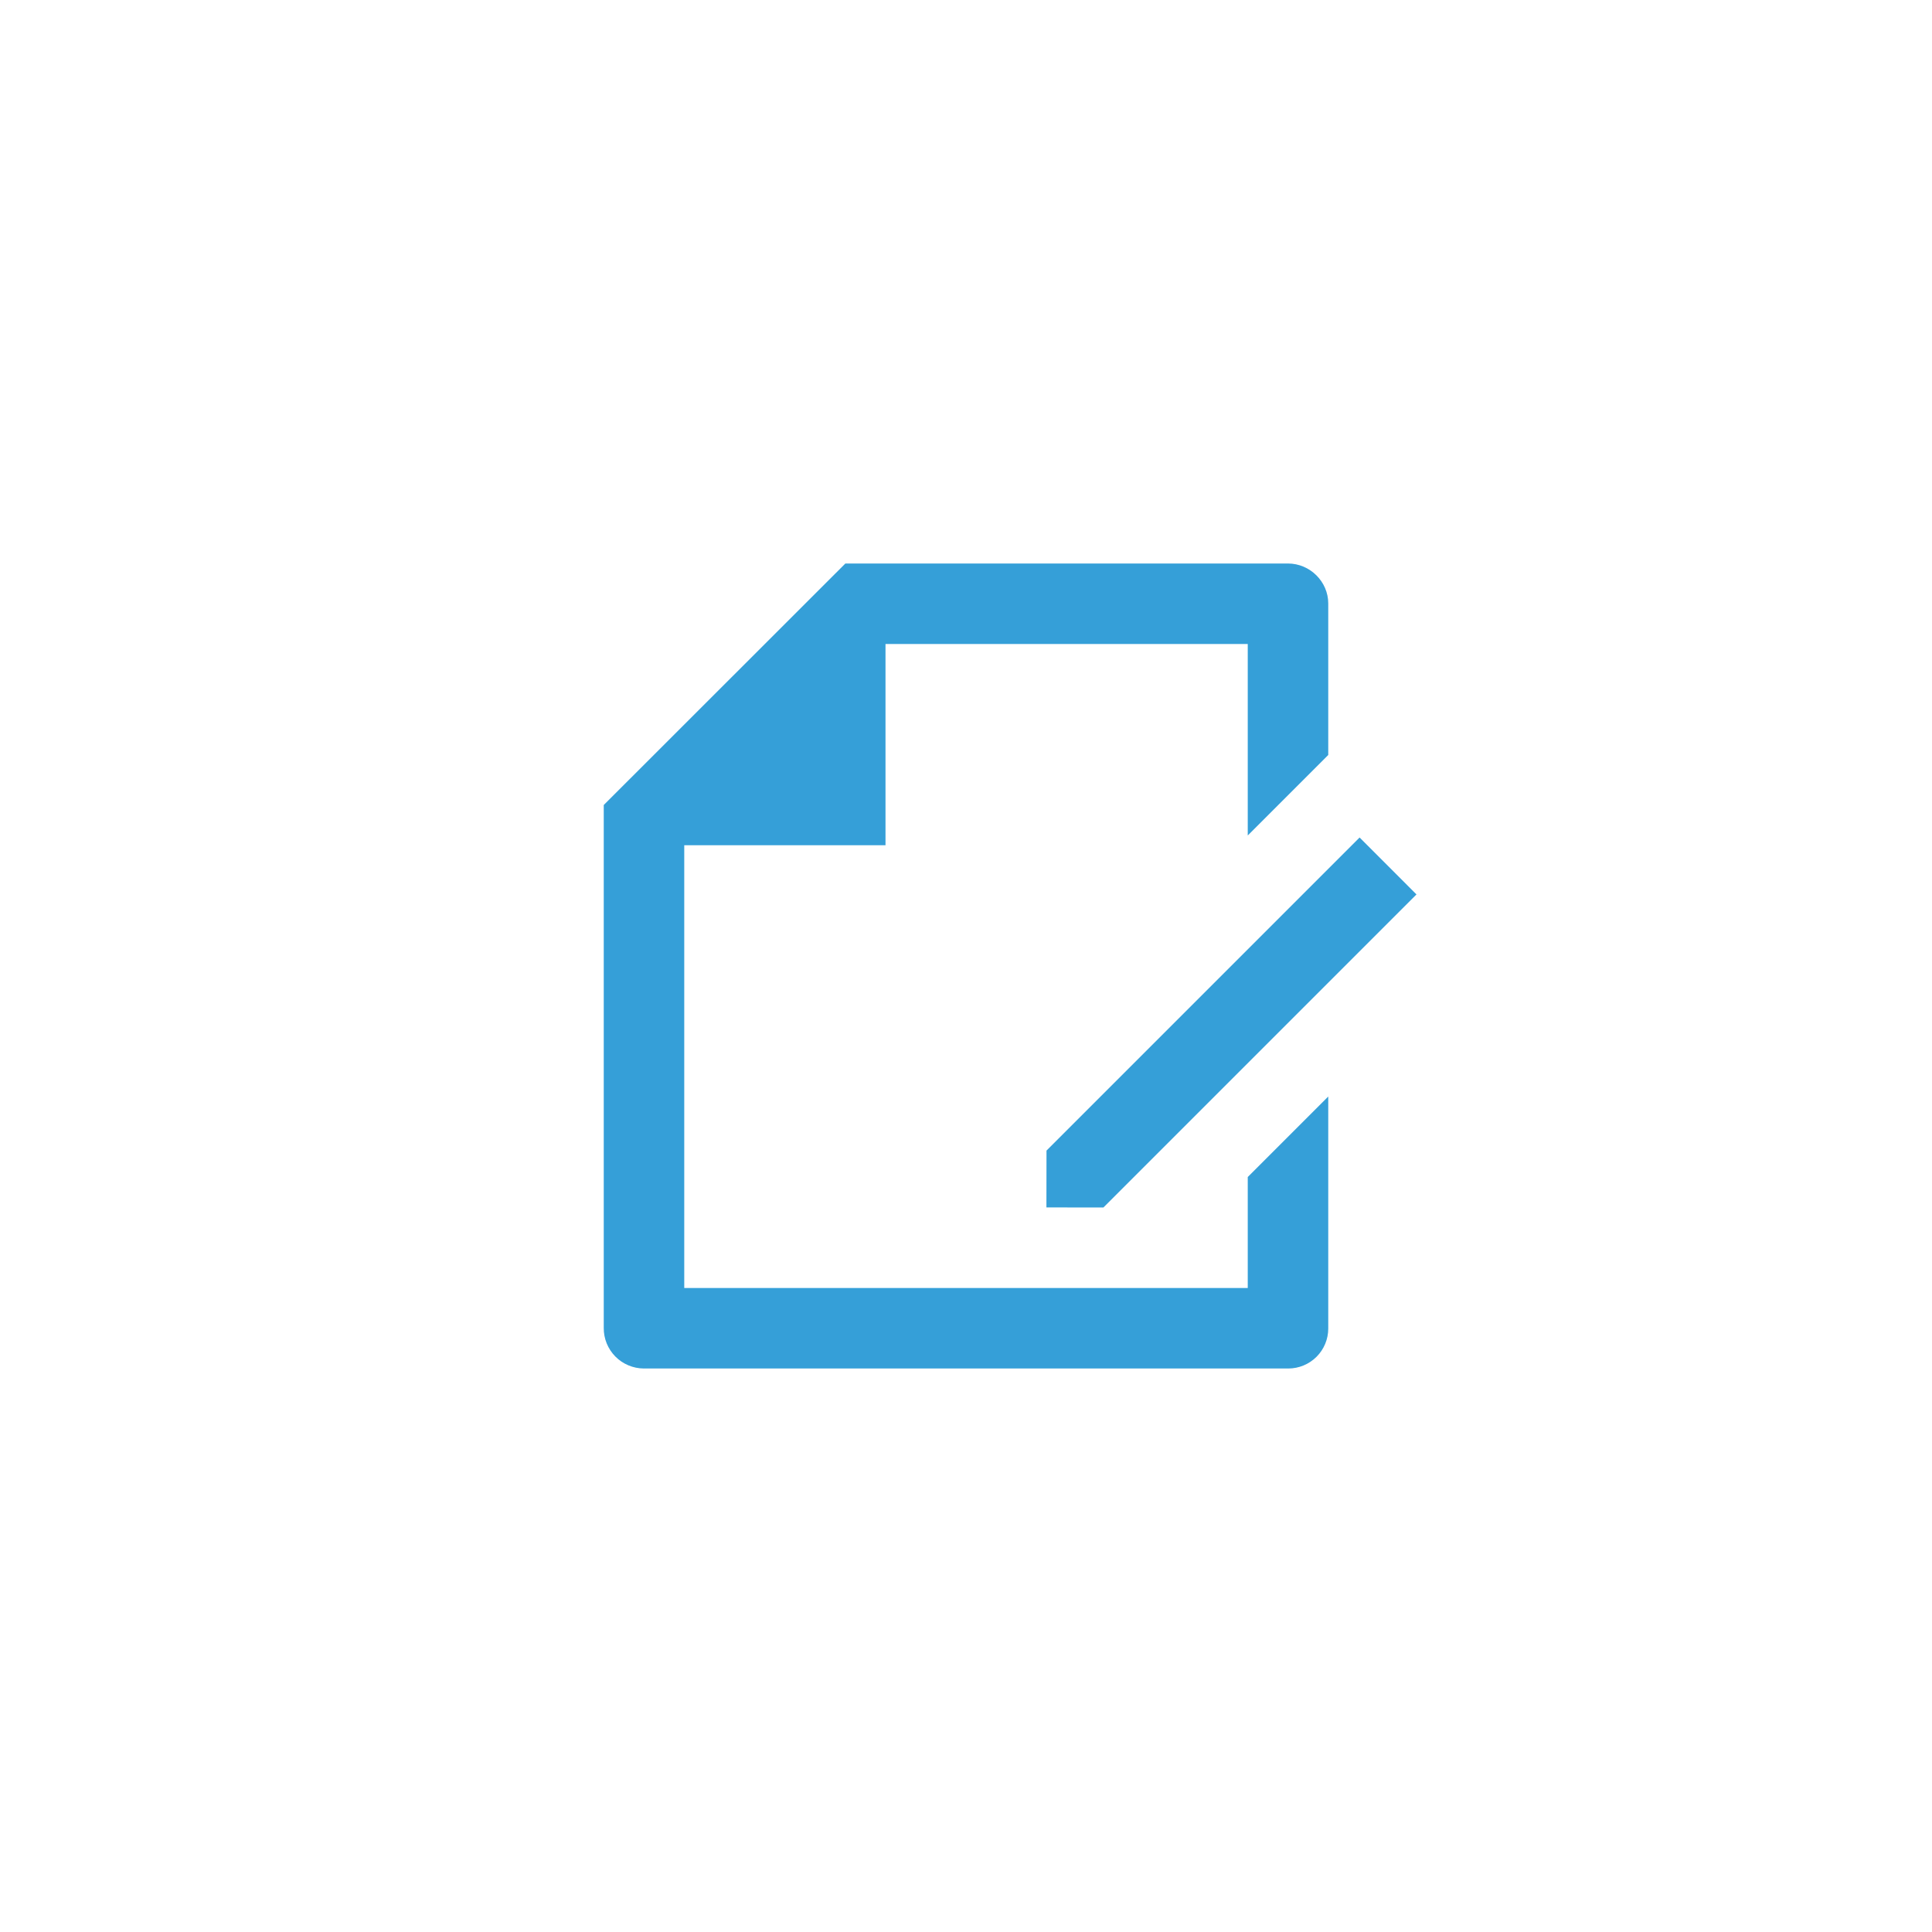 <svg width="48" height="48" viewBox="0 0 48 48" fill="none" xmlns="http://www.w3.org/2000/svg">
<g clip-path="url(#clip0_2566_22833)">
<path d="M33 18.757L31 20.757V16H22V21H17V32H31V29.243L33 27.243V33.008C33 33.271 32.895 33.523 32.709 33.709C32.523 33.895 32.27 34 32.007 34H15.993C15.862 33.999 15.732 33.972 15.611 33.921C15.49 33.87 15.38 33.796 15.288 33.702C15.196 33.609 15.123 33.498 15.073 33.376C15.024 33.255 14.999 33.124 15 32.993V20L21.003 14H31.998C32.55 14 33 14.455 33 14.992V18.757ZM33.778 20.807L35.192 22.222L27.414 30L25.998 29.998L26 28.586L33.778 20.808V20.807Z" fill="#359FD8"/>
</g>
<defs>
<clipPath id="clip0_2566_22833">
<rect width="24" height="24" fill="white" transform="translate(12 12)"/>
</clipPath>
</defs>
</svg>
